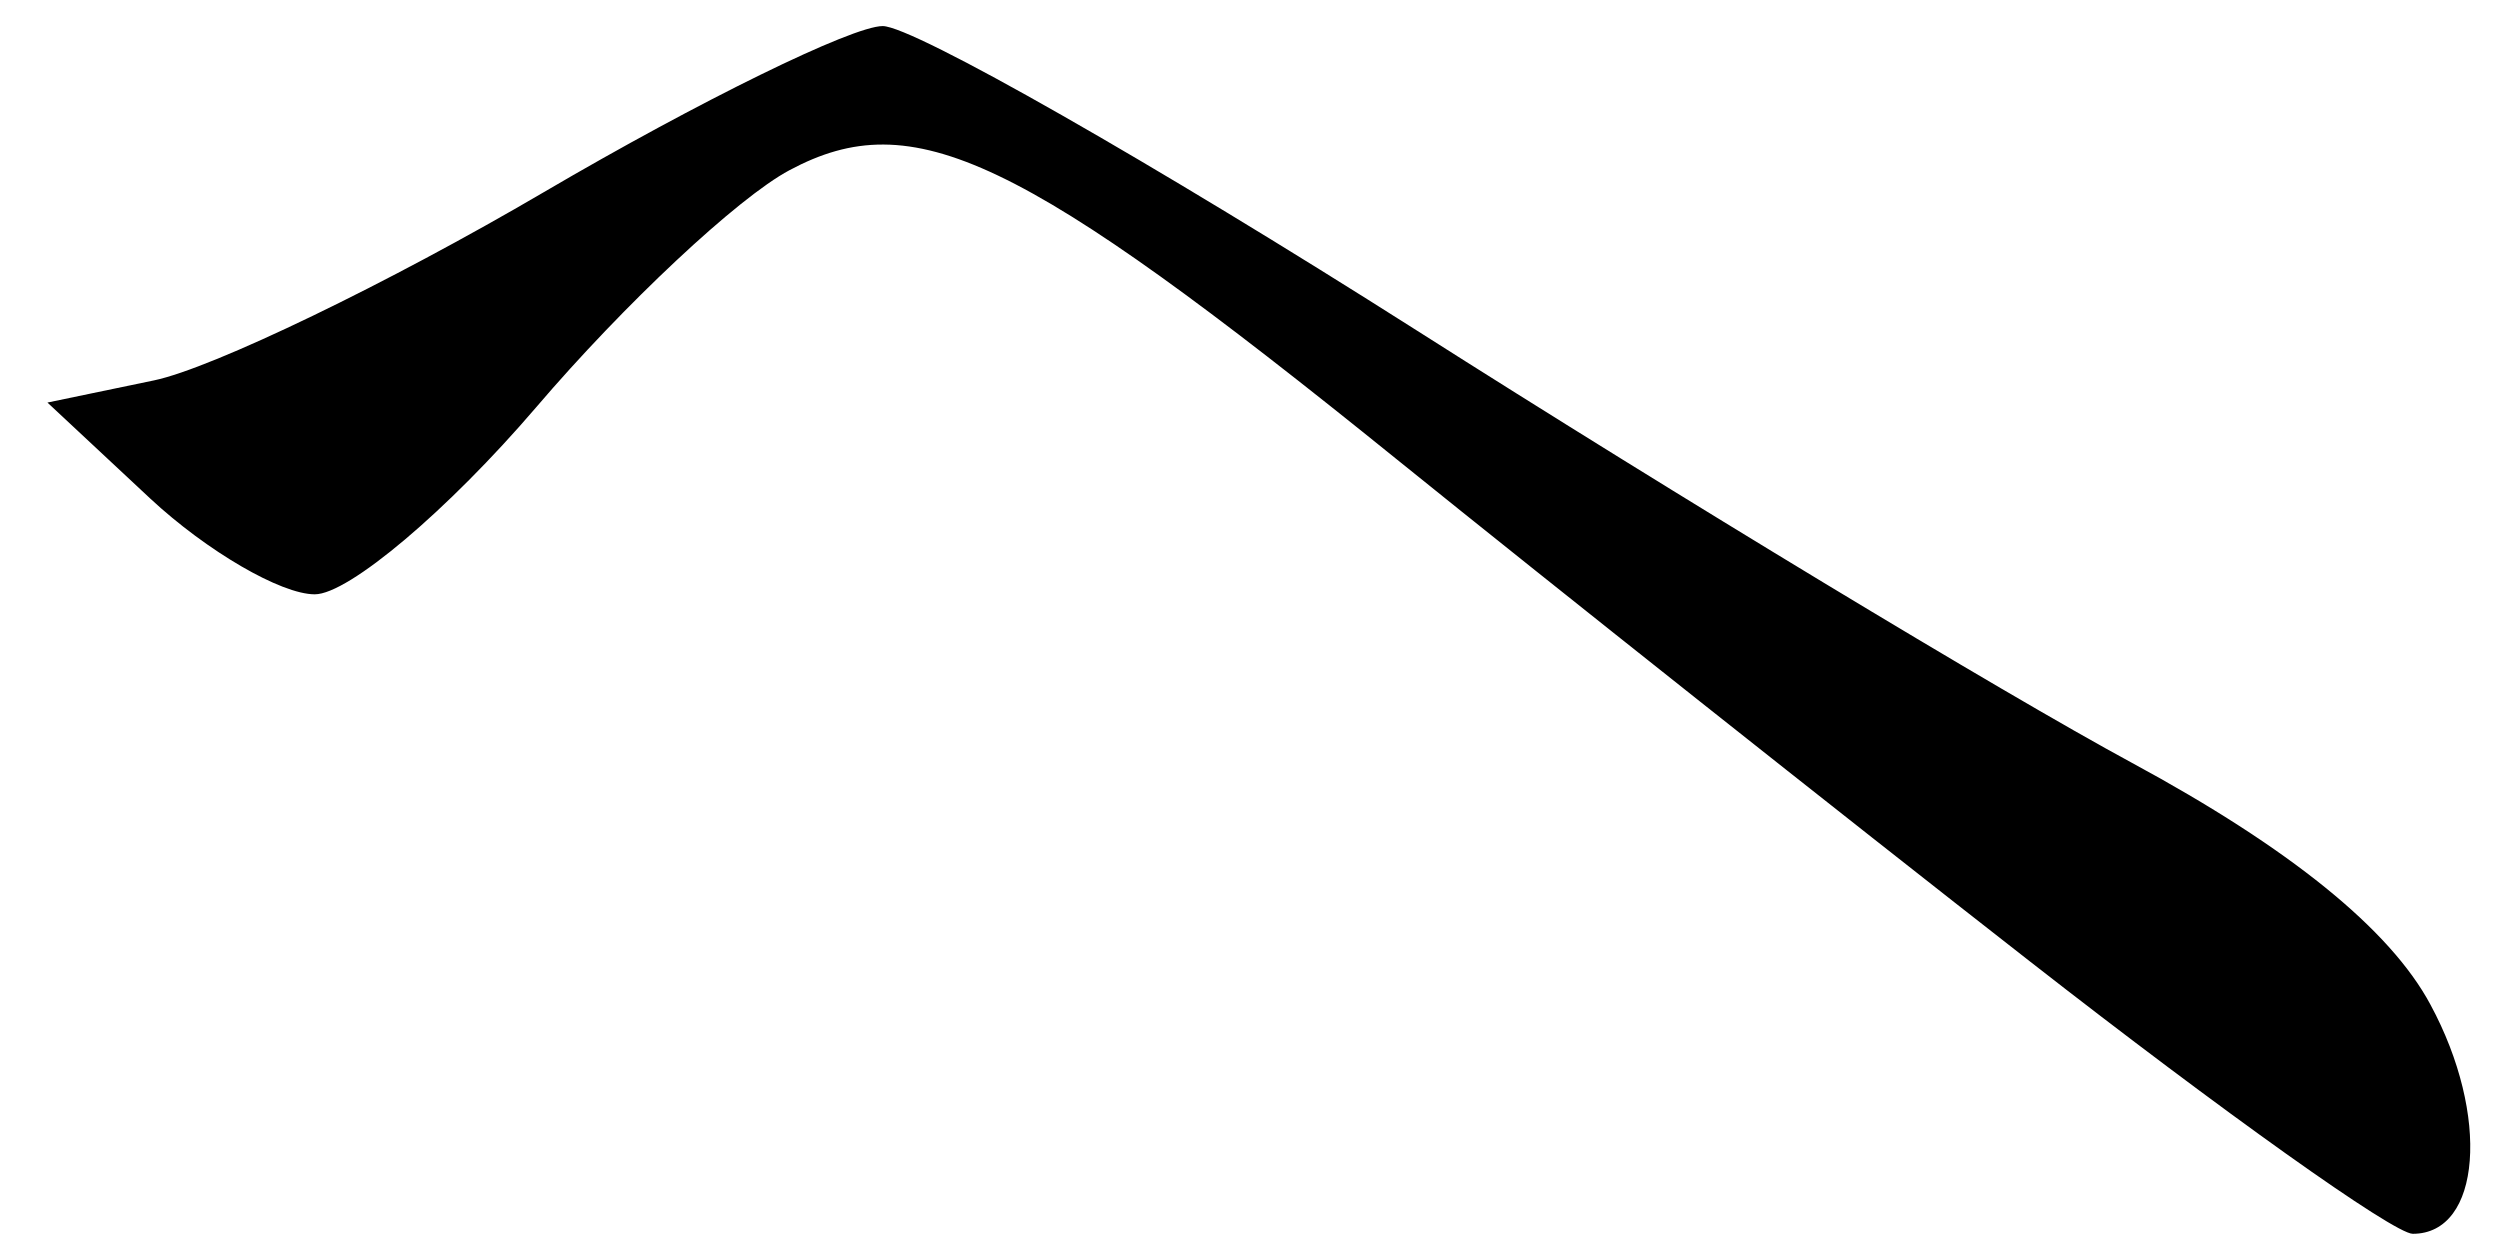 <?xml version="1.0" encoding="UTF-8" standalone="no"?><!DOCTYPE svg PUBLIC "-//W3C//DTD SVG 1.1//EN" "http://www.w3.org/Graphics/SVG/1.1/DTD/svg11.dtd"><svg width="100%" height="100%" viewBox="0 0 88 44" version="1.1" xmlns="http://www.w3.org/2000/svg" xmlns:xlink="http://www.w3.org/1999/xlink" xml:space="preserve" xmlns:serif="http://www.serif.com/" style="fill-rule:evenodd;clip-rule:evenodd;stroke-linejoin:round;stroke-miterlimit:2;"><g><path d="M31.07,0.918c-1.07,0 -6.44,2.63 -11.92,5.842c-5.49,3.22 -11.67,6.2 -13.73,6.63l-3.75,0.78l3.62,3.38c1.99,1.85 4.6,3.37 5.79,3.37c1.19,-0 4.69,-2.96 7.79,-6.58c3.09,-3.62 7.1,-7.38 8.92,-8.349c4.36,-2.333 8.1,-0.552 21.39,10.189c5.5,4.44 15.52,12.39 22.27,17.66c6.75,5.27 12.81,9.59 13.48,9.59c2.41,0 2.73,-4.17 0.62,-8.07c-1.42,-2.65 -4.96,-5.51 -10.51,-8.51c-4.6,-2.49 -15.93,-9.34 -25.19,-15.23c-9.26,-5.885 -17.71,-10.702 -18.78,-10.702Z" style="fill-rule:nonzero;"/></g></svg>